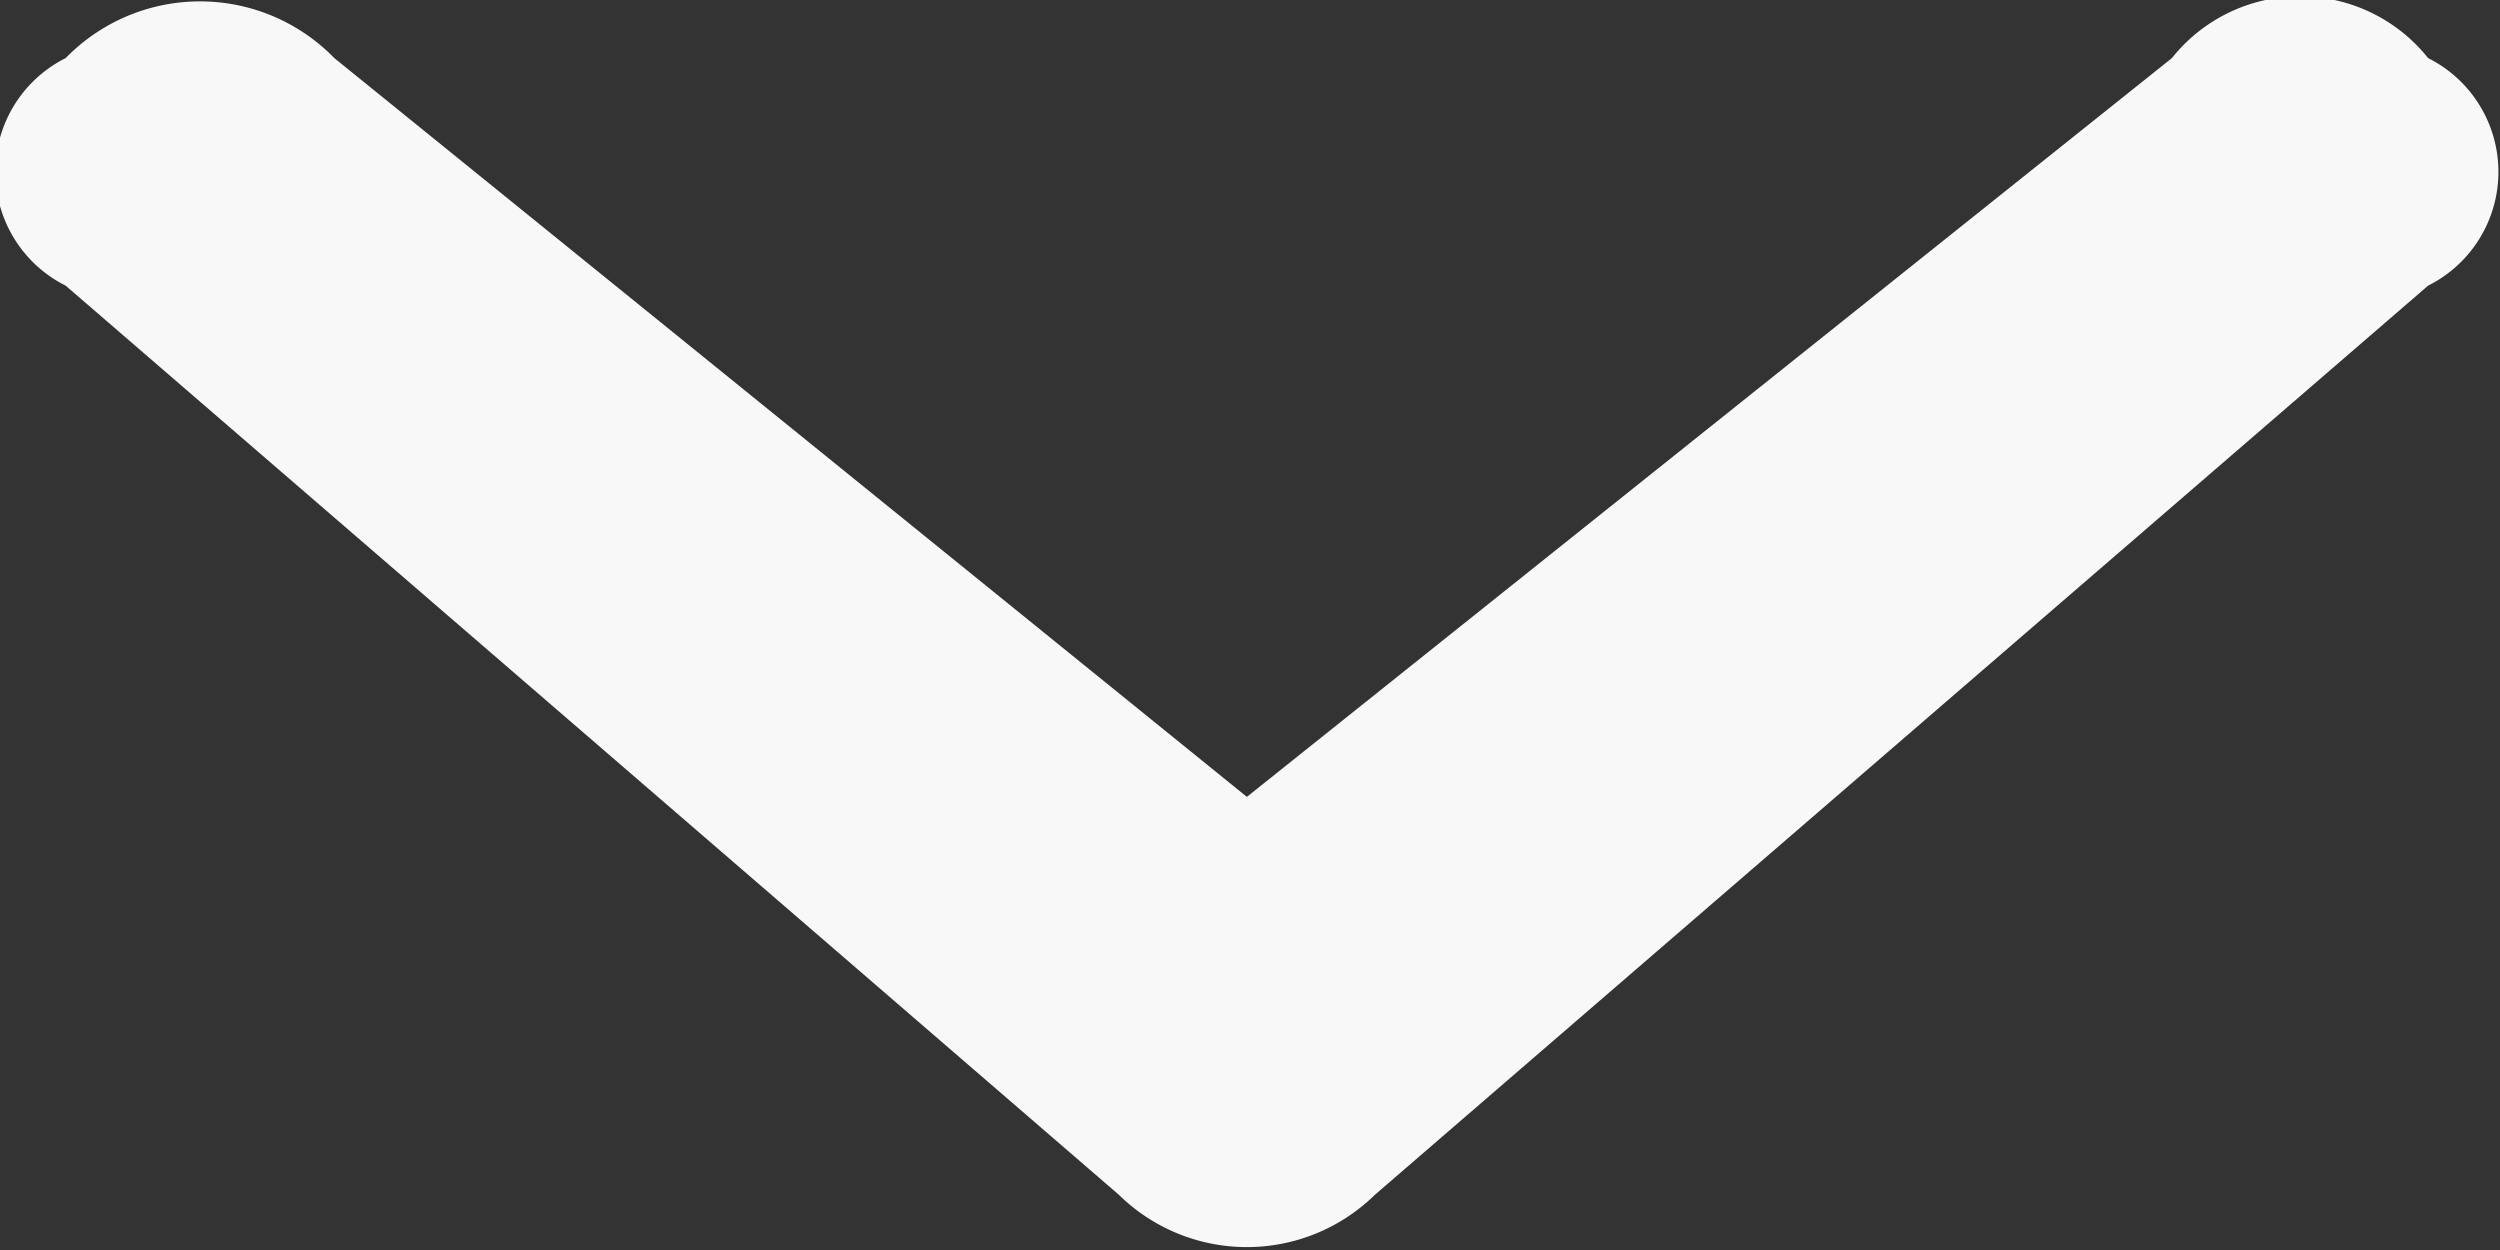 <svg xmlns="http://www.w3.org/2000/svg" width="8" height="4" viewBox="0 0 8 4">
  <rect x="0" y="0" width="8" height="4" fill="#333333" stroke="none"/>
<defs>
    <style>
      .cls-1 {
        fill: #f8f8f8;
        fill-rule: evenodd;
      }
    </style>
  </defs>
  <path id="стрелка" class="cls-1" d="M1028.4,176.081l-2.92-2.364a0.6,0.6,0,0,0-.86,0,0.407,0.407,0,0,0,0,.728l3.37,2.909a0.585,0.585,0,0,0,.82,0l3.37-2.909a0.407,0.407,0,0,0,0-.728,0.524,0.524,0,0,0-.82,0Z" transform="translate(-1024.41 -173.531)"/>
</svg>
